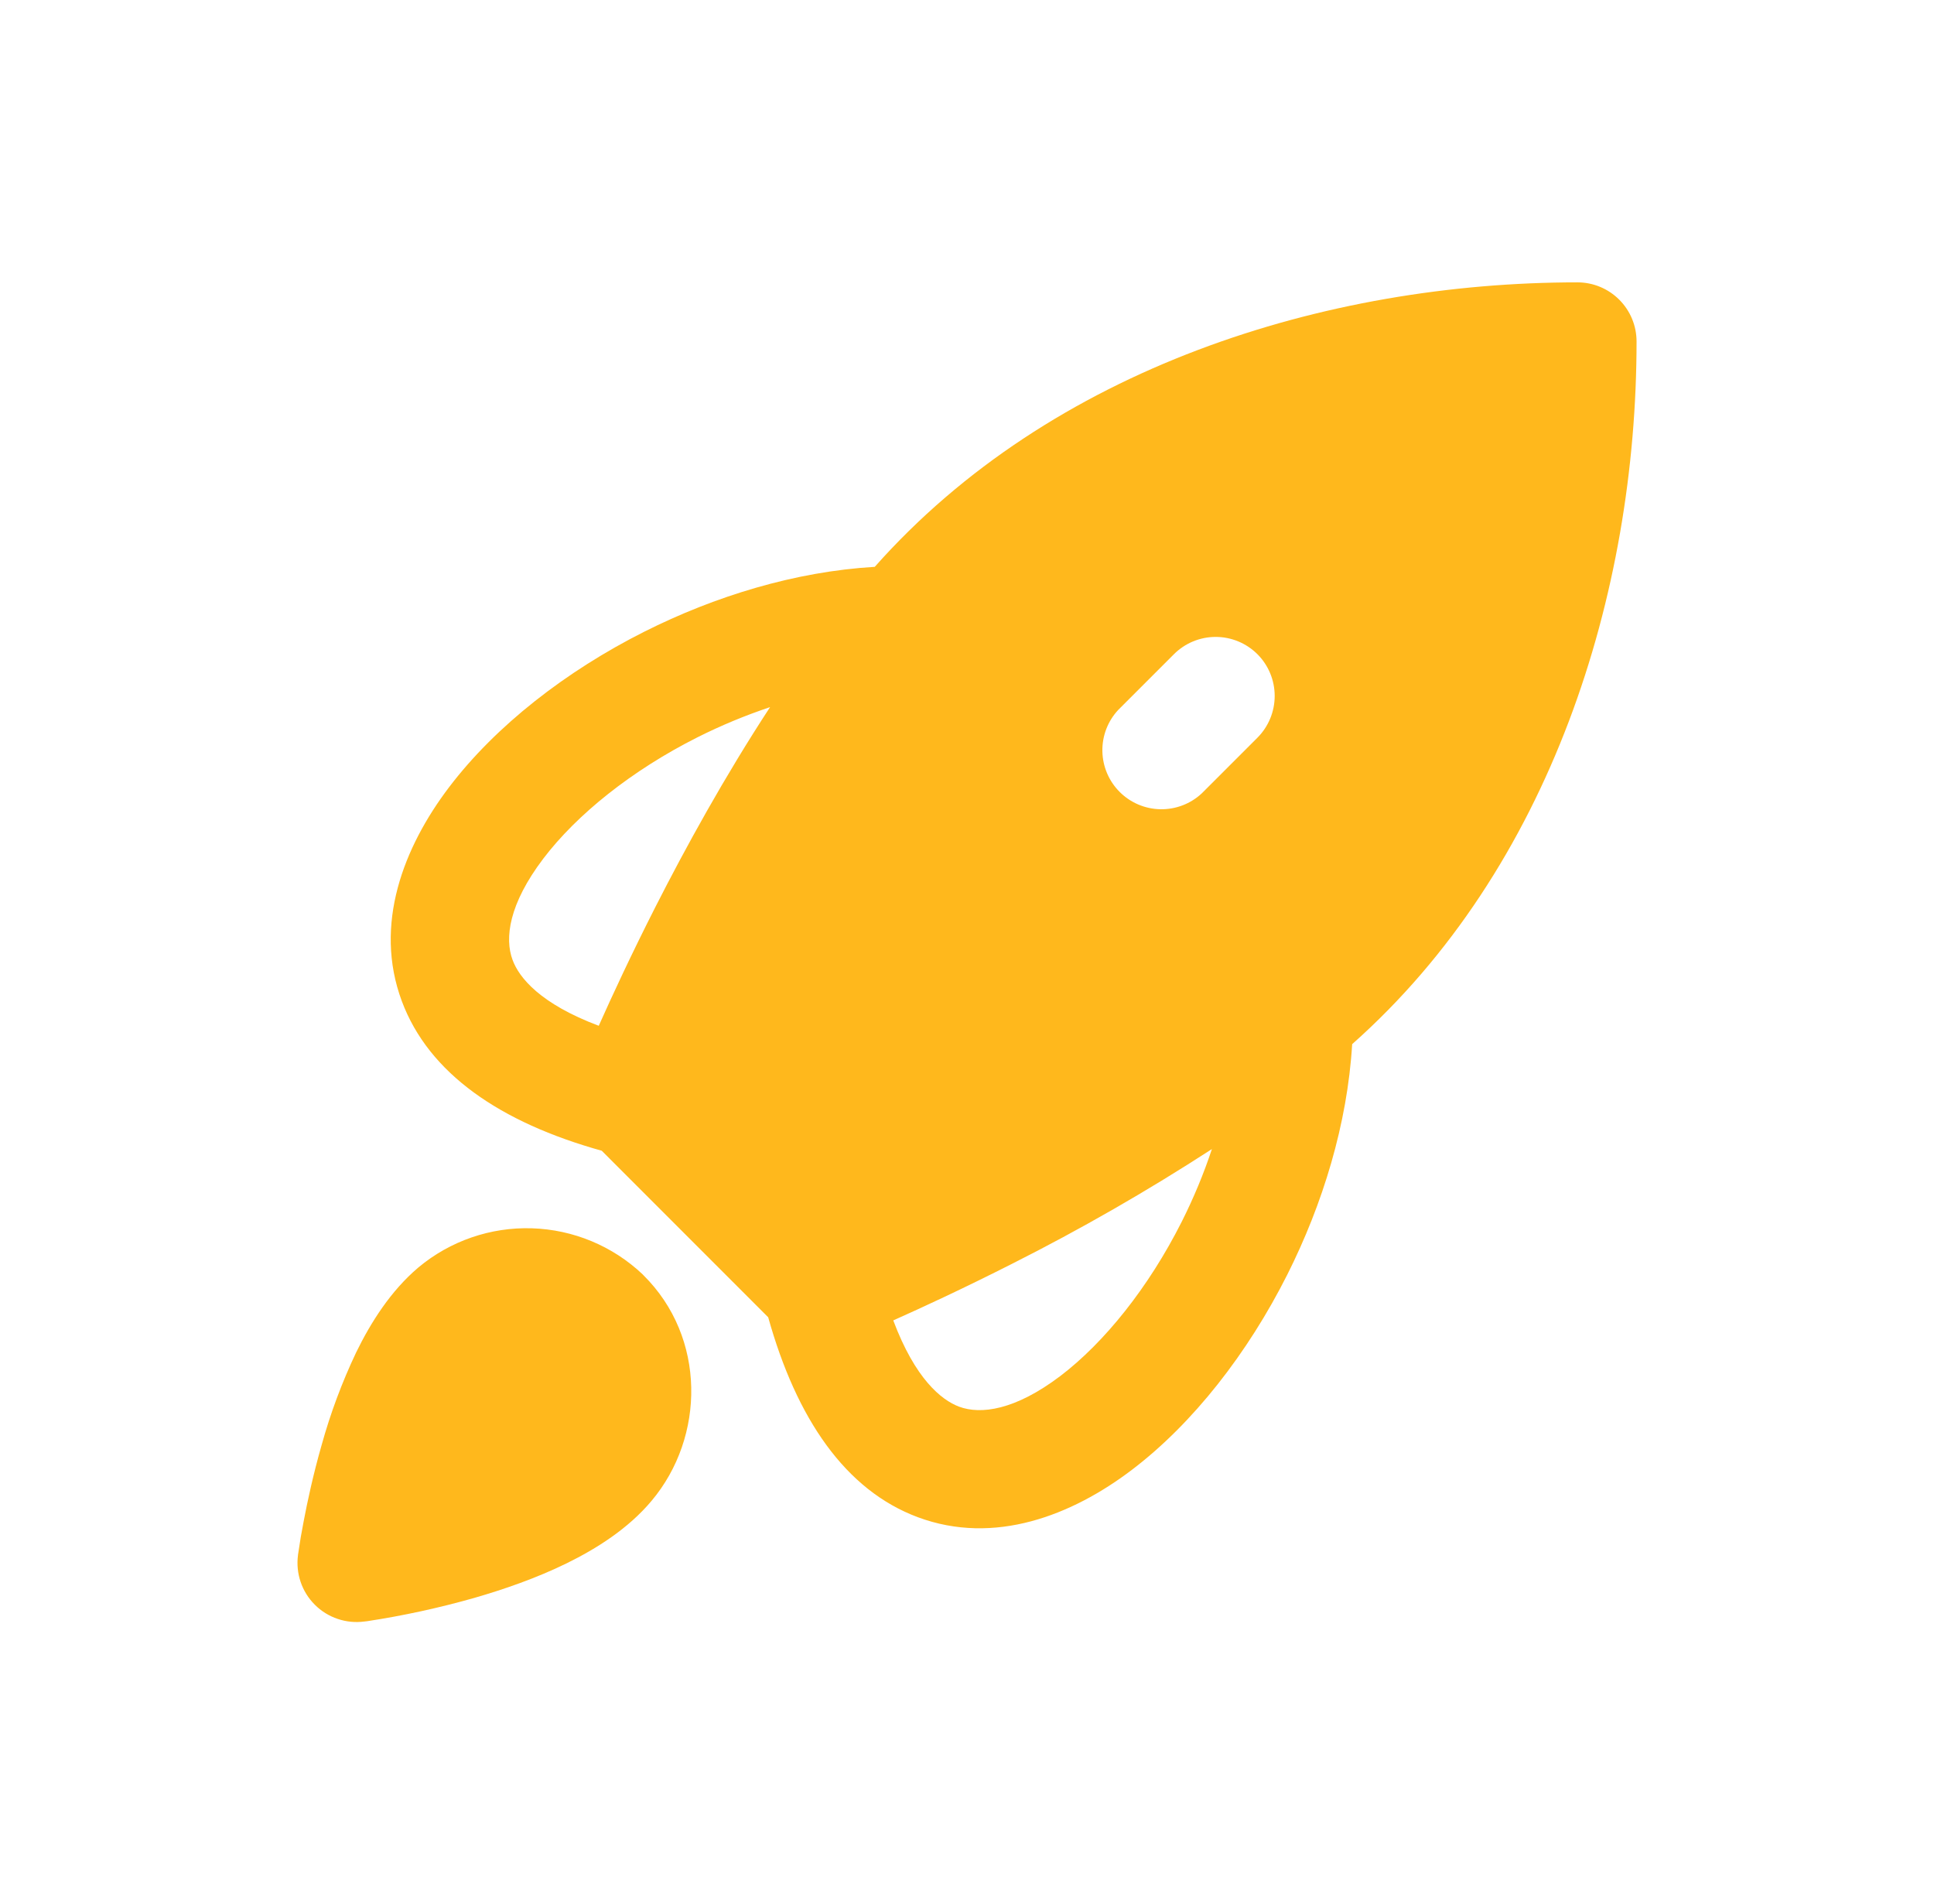 <svg width="64" height="63" viewBox="0 0 64 63" fill="none" xmlns="http://www.w3.org/2000/svg">
<path d="M28.95 18.753C34.784 12.177 43.86 9.343 52.202 9.343C52.72 9.343 53.217 9.549 53.584 9.916C53.951 10.283 54.157 10.78 54.157 11.298C54.157 19.64 51.323 28.716 44.746 34.55C44.587 37.198 43.769 39.849 42.599 42.177C41.295 44.768 39.484 47.096 37.456 48.636C35.472 50.143 32.907 51.146 30.373 50.203C27.975 49.309 26.359 46.944 25.421 43.587L19.913 38.077C16.555 37.141 14.191 35.525 13.297 33.127C12.353 30.593 13.357 28.028 14.864 26.044C16.404 24.016 18.732 22.205 21.323 20.901C23.651 19.731 26.302 18.912 28.948 18.756M25.483 23.398C24.659 23.674 23.856 24.007 23.08 24.397C20.901 25.494 19.084 26.956 17.979 28.411C16.84 29.913 16.694 31.044 16.962 31.763C17.178 32.352 17.88 33.215 19.814 33.942C20.254 32.955 20.888 31.589 21.683 30.022C22.694 28.033 23.982 25.692 25.483 23.398ZM29.56 43.691C30.285 45.626 31.15 46.324 31.739 46.546C32.456 46.812 33.59 46.666 35.091 45.529C36.546 44.421 38.008 42.604 39.106 40.425C39.5 39.641 39.833 38.84 40.104 38.022C37.967 39.407 35.757 40.676 33.483 41.822C31.914 42.617 30.548 43.251 29.56 43.691ZM13.844 41.94C14.895 41.062 16.232 40.6 17.6 40.643C18.968 40.685 20.274 41.228 21.268 42.169L21.292 42.195C23.374 44.254 23.34 47.549 21.56 49.663C20.791 50.581 19.741 51.243 18.753 51.728C17.744 52.223 16.657 52.596 15.69 52.875C14.527 53.205 13.345 53.462 12.15 53.644L12.088 53.651L12.067 53.654H12.059C11.761 53.694 11.458 53.665 11.174 53.568C10.889 53.472 10.63 53.312 10.418 53.099C10.205 52.887 10.045 52.629 9.948 52.344C9.852 52.06 9.822 51.757 9.861 51.459V51.451L9.864 51.431L9.874 51.368C9.922 51.028 9.98 50.69 10.046 50.354C10.169 49.7 10.362 48.8 10.641 47.823C10.933 46.768 11.316 45.741 11.785 44.752C12.267 43.762 12.93 42.714 13.844 41.94ZM41.611 21.647C41.244 21.281 40.747 21.075 40.229 21.075C39.711 21.075 39.214 21.281 38.848 21.647L37.005 23.49C36.659 23.86 36.471 24.35 36.48 24.857C36.489 25.363 36.694 25.847 37.053 26.205C37.411 26.563 37.894 26.768 38.401 26.777C38.907 26.786 39.397 26.598 39.768 26.253L41.611 24.41C41.977 24.043 42.182 23.546 42.182 23.028C42.182 22.51 41.977 22.013 41.611 21.647Z" fill="#FFB81C"/>
</svg>
